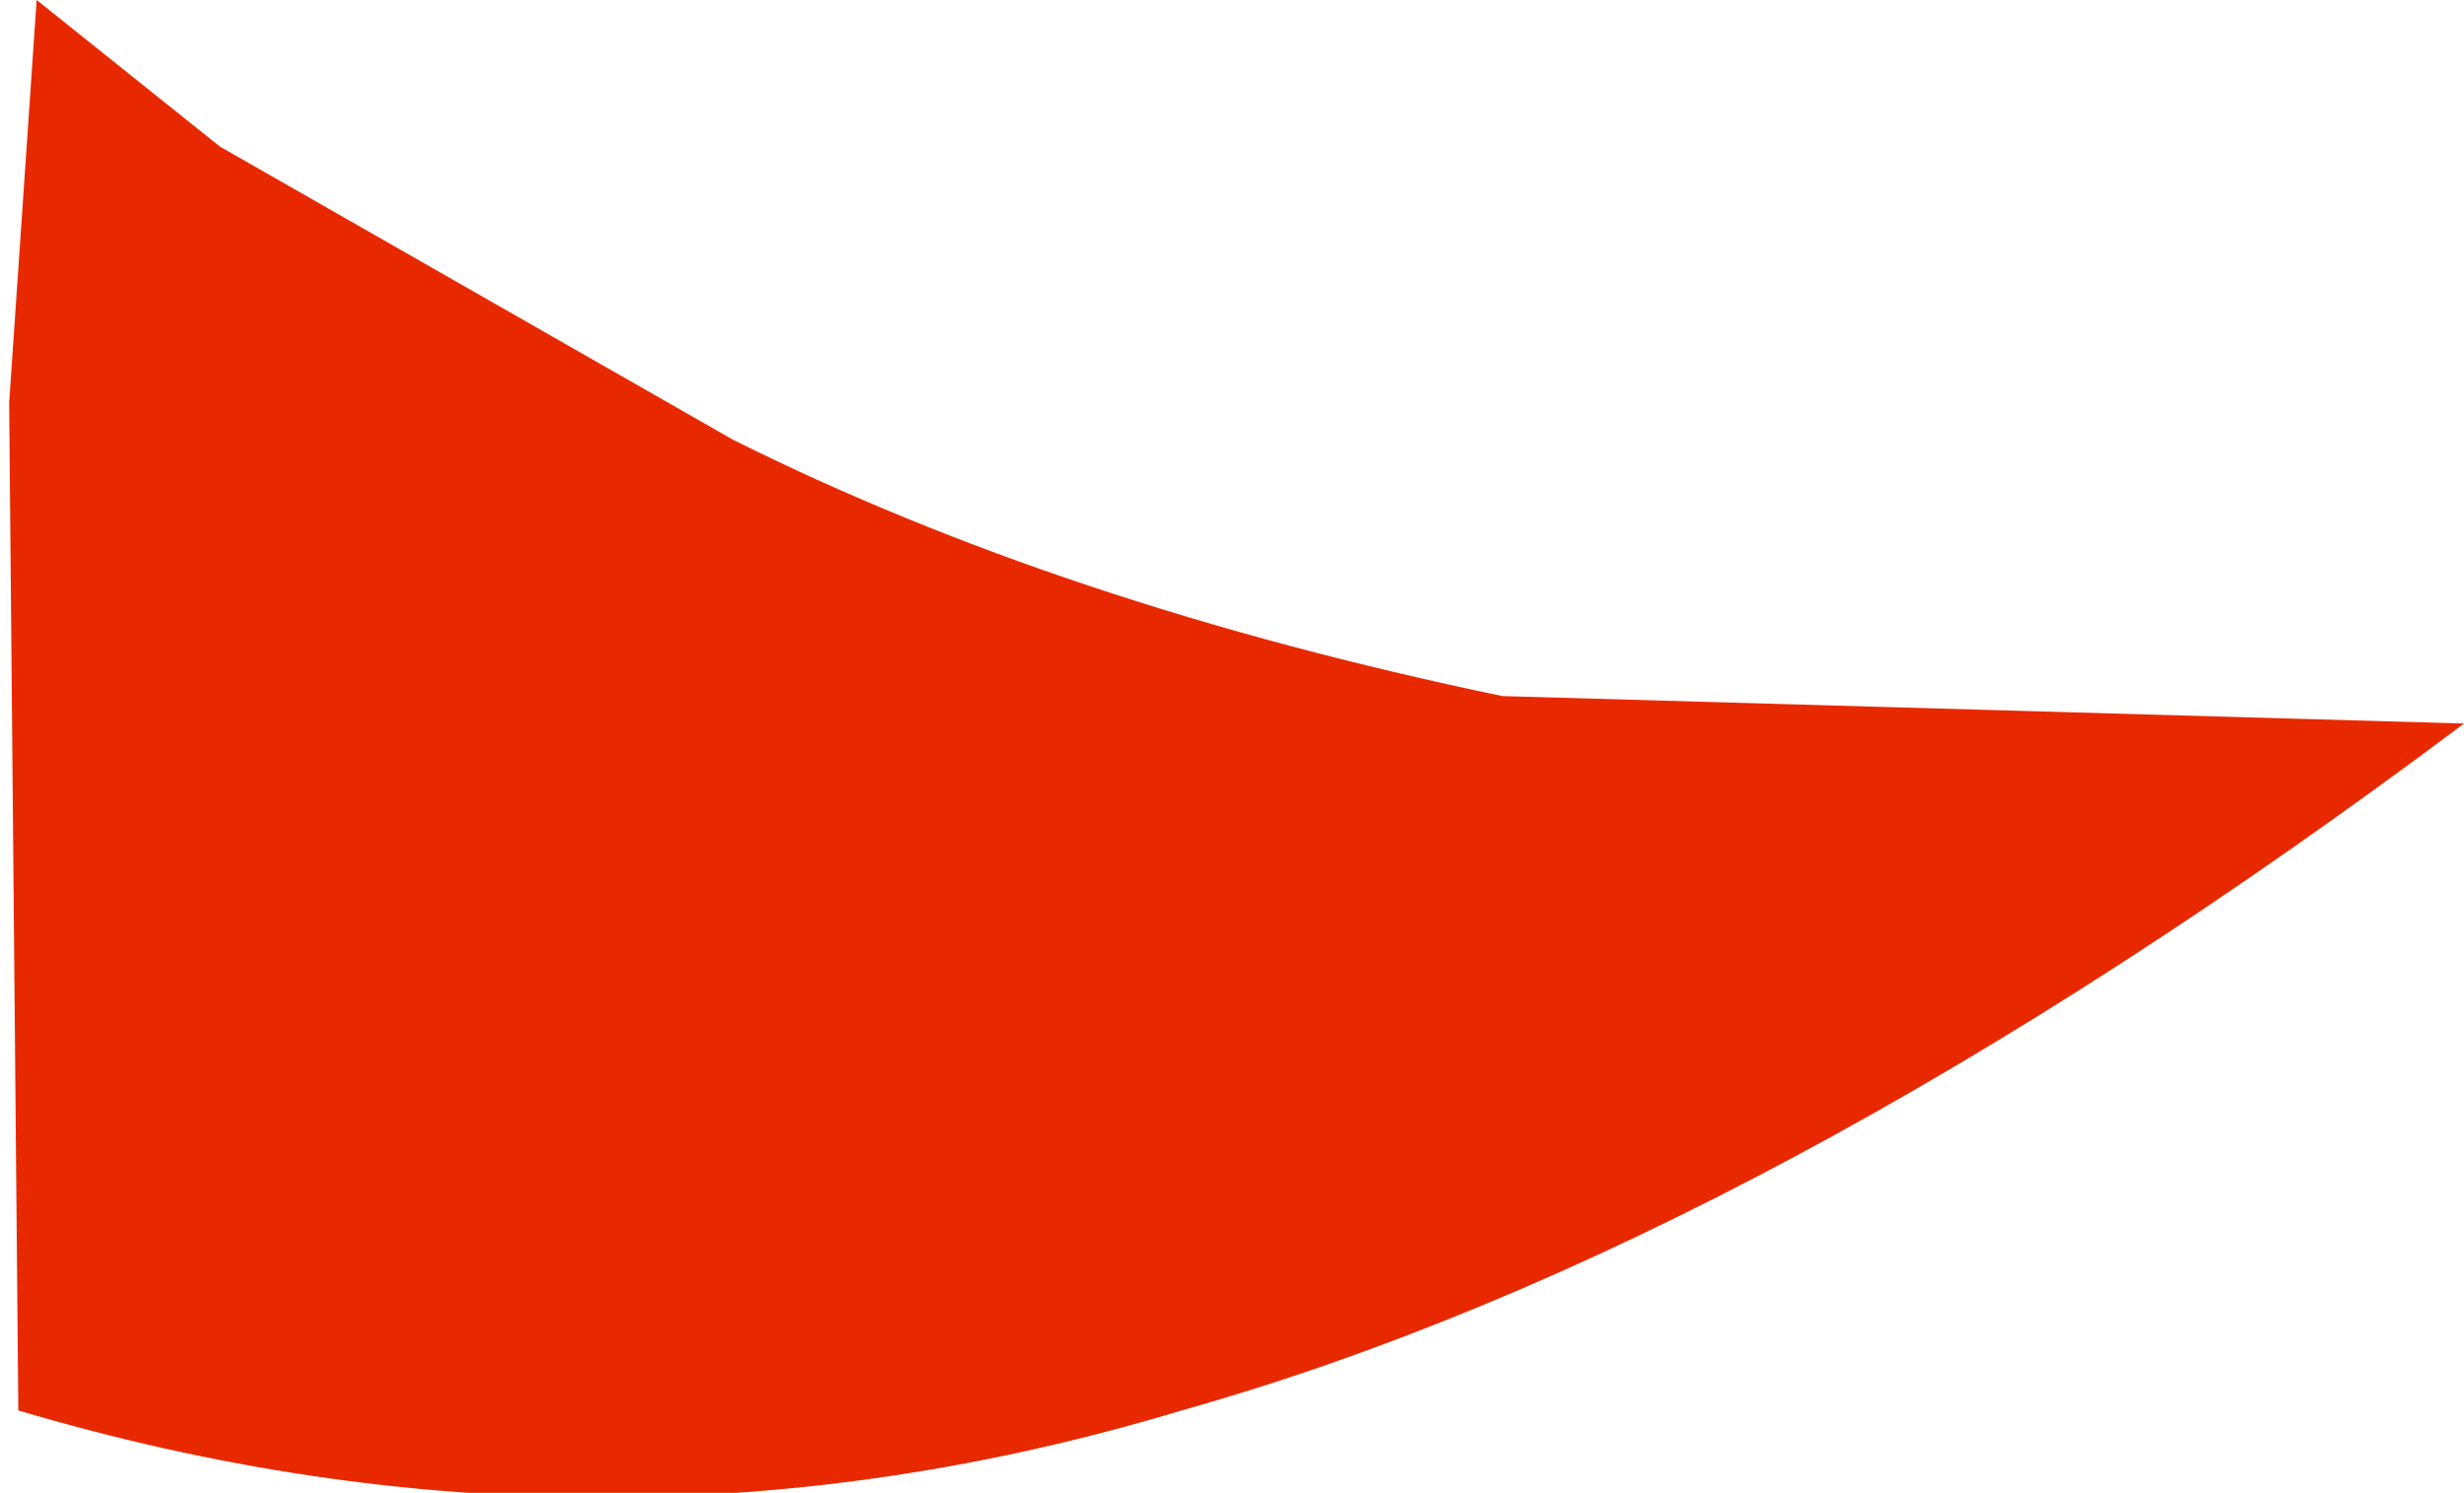<?xml version="1.0" encoding="UTF-8" standalone="no"?>
<svg xmlns:xlink="http://www.w3.org/1999/xlink" height="8.15px" width="13.45px" xmlns="http://www.w3.org/2000/svg">
  <g transform="matrix(1.0, 0.0, 0.0, 1.0, 0.5, 36.4)">
    <path d="M12.95 -32.45 Q9.15 -29.6 5.95 -28.7 2.8 -27.75 -0.4 -28.7 L-0.45 -34.2 -0.3 -36.4 0.7 -35.6 3.5 -34.0 Q5.3 -33.1 7.7 -32.6 L12.95 -32.45" fill="#e82900" fill-rule="evenodd" stroke="none"/>
  </g>
</svg>
